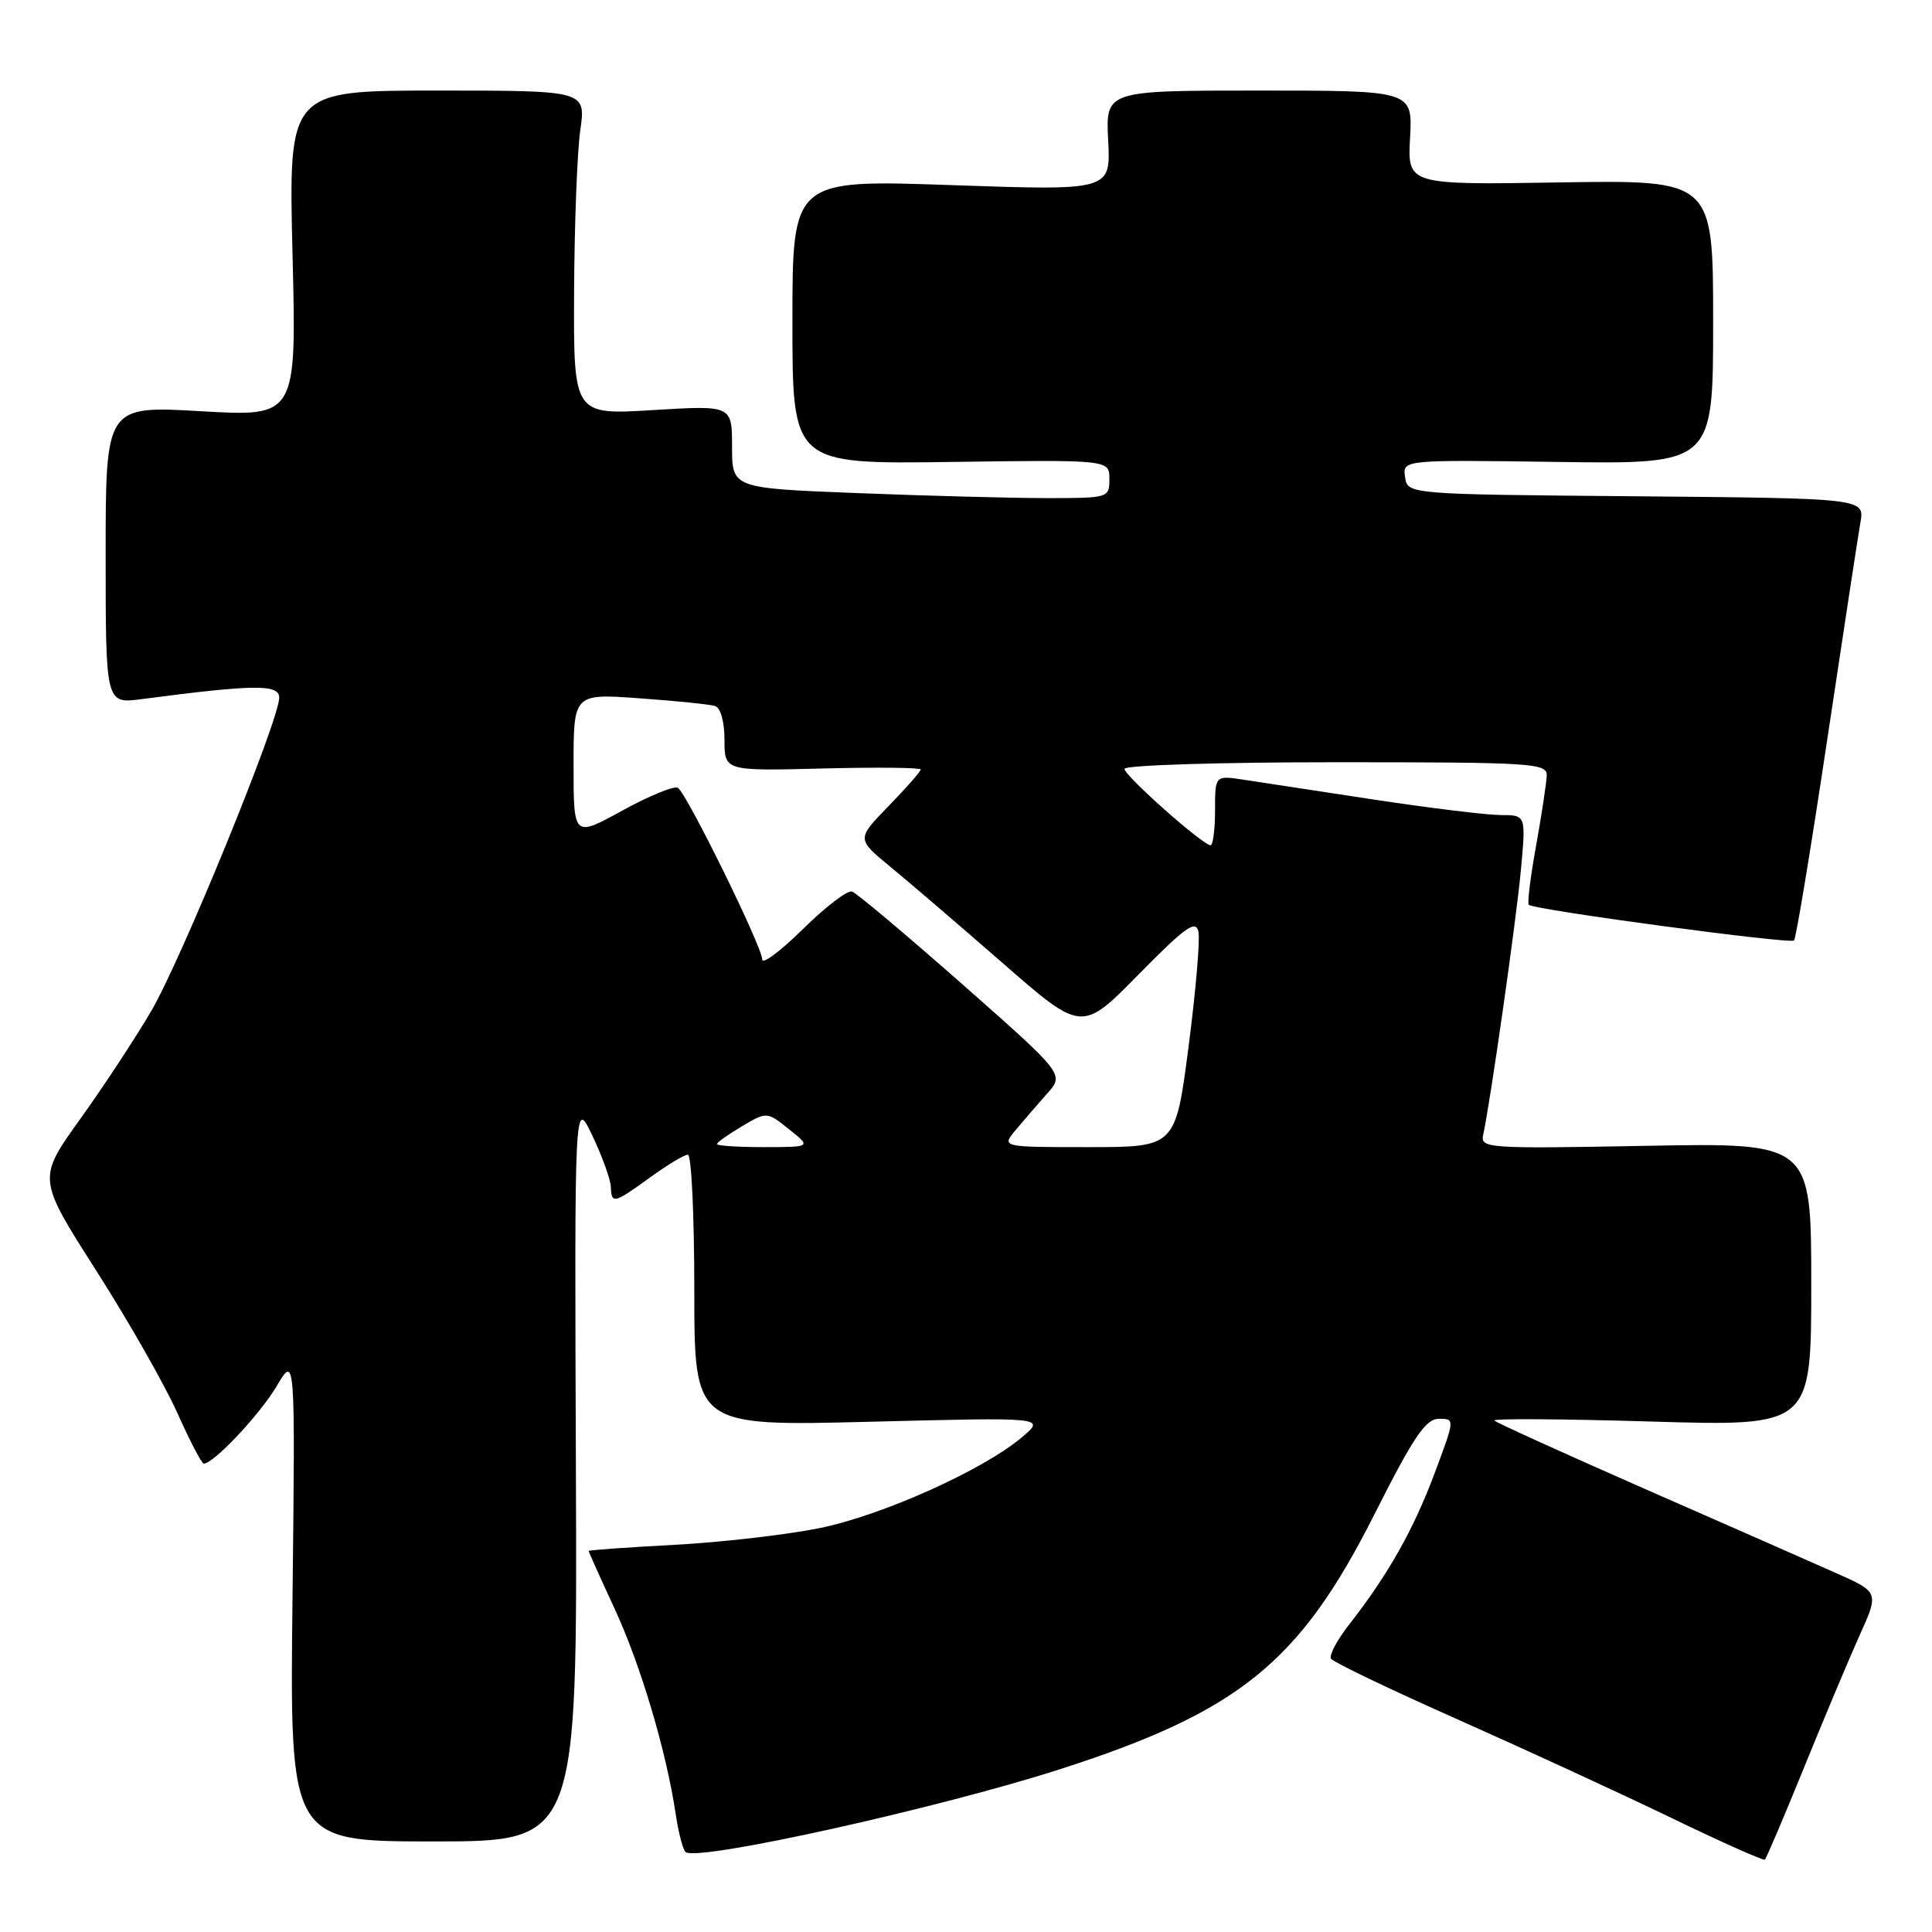 <?xml version="1.0" encoding="UTF-8" standalone="no"?>
<!DOCTYPE svg PUBLIC "-//W3C//DTD SVG 1.1//EN" "http://www.w3.org/Graphics/SVG/1.1/DTD/svg11.dtd" >
<svg xmlns="http://www.w3.org/2000/svg" xmlns:xlink="http://www.w3.org/1999/xlink" version="1.1" viewBox="0 0 256 256">
 <g >
 <path fill="currentColor"
d=" M 239.00 234.32 C 241.64 227.82 244.96 219.91 246.39 216.73 C 248.99 210.97 248.99 210.97 243.24 208.42 C 240.08 207.01 228.72 202.01 218.00 197.31 C 207.28 192.60 198.28 188.51 198.00 188.23 C 197.72 187.95 207.06 188.01 218.75 188.36 C 240.00 188.99 240.00 188.99 240.00 170.21 C 240.00 151.42 240.00 151.42 218.06 151.83 C 197.04 152.22 196.14 152.16 196.53 150.37 C 197.49 145.97 200.92 121.90 201.53 115.25 C 202.20 108.00 202.20 108.00 198.85 108.00 C 197.01 107.99 189.43 107.07 182.00 105.94 C 174.57 104.81 166.81 103.62 164.75 103.31 C 161.00 102.74 161.00 102.74 161.00 107.37 C 161.00 109.92 160.73 112.00 160.41 112.00 C 159.38 112.00 149.00 102.79 149.00 101.88 C 149.00 101.39 161.58 101.00 177.00 101.00 C 203.02 101.00 205.00 101.12 204.95 102.75 C 204.92 103.71 204.29 107.88 203.55 112.00 C 202.80 116.12 202.36 119.67 202.57 119.89 C 203.20 120.55 237.21 125.12 237.72 124.62 C 237.98 124.35 239.94 112.52 242.07 98.32 C 244.20 84.12 246.20 71.04 246.51 69.26 C 247.09 66.03 247.09 66.03 216.79 65.76 C 186.50 65.50 186.50 65.50 186.18 63.21 C 185.85 60.92 185.85 60.92 206.43 61.21 C 227.00 61.50 227.00 61.50 227.00 42.67 C 227.00 23.85 227.00 23.85 206.75 24.17 C 186.50 24.50 186.50 24.50 186.84 18.25 C 187.18 12.00 187.18 12.00 166.84 12.00 C 146.50 12.00 146.50 12.00 146.84 18.63 C 147.18 25.26 147.18 25.26 126.09 24.53 C 105.00 23.79 105.00 23.79 105.00 42.65 C 105.00 61.50 105.00 61.50 126.00 61.21 C 147.00 60.92 147.00 60.92 147.00 63.46 C 147.00 65.98 146.92 66.00 138.66 66.00 C 134.07 66.00 122.82 65.70 113.66 65.34 C 97.00 64.69 97.00 64.69 97.00 59.19 C 97.00 53.70 97.00 53.70 86.50 54.34 C 76.00 54.98 76.00 54.98 76.07 38.74 C 76.11 29.81 76.48 20.14 76.89 17.25 C 77.64 12.00 77.64 12.00 57.94 12.00 C 38.23 12.00 38.23 12.00 38.76 33.61 C 39.30 55.22 39.30 55.22 26.65 54.49 C 14.00 53.76 14.00 53.76 14.00 73.51 C 14.00 93.26 14.00 93.26 18.75 92.64 C 33.68 90.68 37.00 90.64 37.00 92.44 C 37.00 95.42 24.02 127.20 20.02 134.00 C 17.92 137.58 13.68 144.03 10.59 148.33 C 4.97 156.17 4.97 156.17 12.73 168.33 C 17.01 175.03 21.85 183.53 23.50 187.23 C 25.15 190.92 26.73 193.95 27.00 193.94 C 28.31 193.94 34.47 187.39 36.66 183.67 C 39.12 179.50 39.12 179.50 38.76 211.75 C 38.39 244.00 38.39 244.00 57.45 244.00 C 76.50 244.00 76.50 244.00 76.31 194.75 C 76.12 145.50 76.12 145.50 78.50 150.50 C 79.81 153.25 80.90 156.29 80.94 157.25 C 81.02 159.57 81.33 159.50 86.16 156.00 C 88.44 154.35 90.68 153.00 91.15 153.00 C 91.62 153.00 92.00 161.09 92.00 170.99 C 92.00 188.98 92.00 188.98 115.25 188.39 C 138.50 187.80 138.50 187.80 135.50 190.37 C 130.39 194.74 116.94 200.79 108.57 202.49 C 104.20 203.37 95.54 204.37 89.32 204.70 C 83.09 205.03 78.00 205.40 78.00 205.51 C 78.00 205.63 79.54 209.06 81.43 213.14 C 84.91 220.67 88.28 232.00 89.54 240.41 C 89.92 242.95 90.52 245.21 90.88 245.43 C 92.79 246.61 124.32 239.61 140.43 234.44 C 164.17 226.80 172.20 220.31 182.07 200.75 C 187.30 190.38 188.90 188.01 190.65 188.00 C 192.80 188.00 192.79 188.01 190.08 195.25 C 187.29 202.71 183.89 208.72 178.79 215.23 C 177.18 217.29 176.09 219.33 176.37 219.79 C 176.65 220.24 184.22 223.87 193.19 227.85 C 202.16 231.84 214.90 237.71 221.50 240.90 C 228.10 244.09 233.66 246.57 233.85 246.41 C 234.04 246.26 236.36 240.81 239.00 234.32 Z  M 95.00 151.60 C 95.00 151.38 96.49 150.32 98.31 149.24 C 101.62 147.29 101.62 147.29 104.56 149.64 C 107.50 151.99 107.50 151.99 101.25 152.00 C 97.81 152.00 95.00 151.82 95.00 151.60 Z  M 134.57 149.75 C 135.60 148.51 137.48 146.34 138.74 144.92 C 141.04 142.35 141.04 142.35 127.52 130.42 C 120.08 123.87 113.50 118.33 112.90 118.13 C 112.29 117.93 109.37 120.17 106.40 123.10 C 103.43 126.03 101.00 127.85 101.00 127.13 C 101.00 125.47 90.99 105.11 89.82 104.39 C 89.34 104.09 86.03 105.45 82.47 107.40 C 76.00 110.96 76.00 110.96 76.00 101.43 C 76.00 91.90 76.00 91.90 84.75 92.53 C 89.56 92.87 94.06 93.33 94.75 93.55 C 95.48 93.78 96.00 95.63 96.00 98.05 C 96.00 102.16 96.00 102.16 109.00 101.83 C 116.15 101.65 122.00 101.71 122.00 101.96 C 122.00 102.22 120.09 104.39 117.75 106.80 C 113.50 111.17 113.50 111.17 117.96 114.84 C 120.41 116.85 127.12 122.61 132.88 127.63 C 143.35 136.77 143.35 136.77 150.86 129.13 C 157.07 122.82 158.44 121.84 158.80 123.45 C 159.03 124.52 158.44 131.39 157.49 138.70 C 155.76 152.00 155.76 152.00 144.22 152.00 C 132.69 152.00 132.69 152.00 134.57 149.75 Z "/>
</g>
</svg>